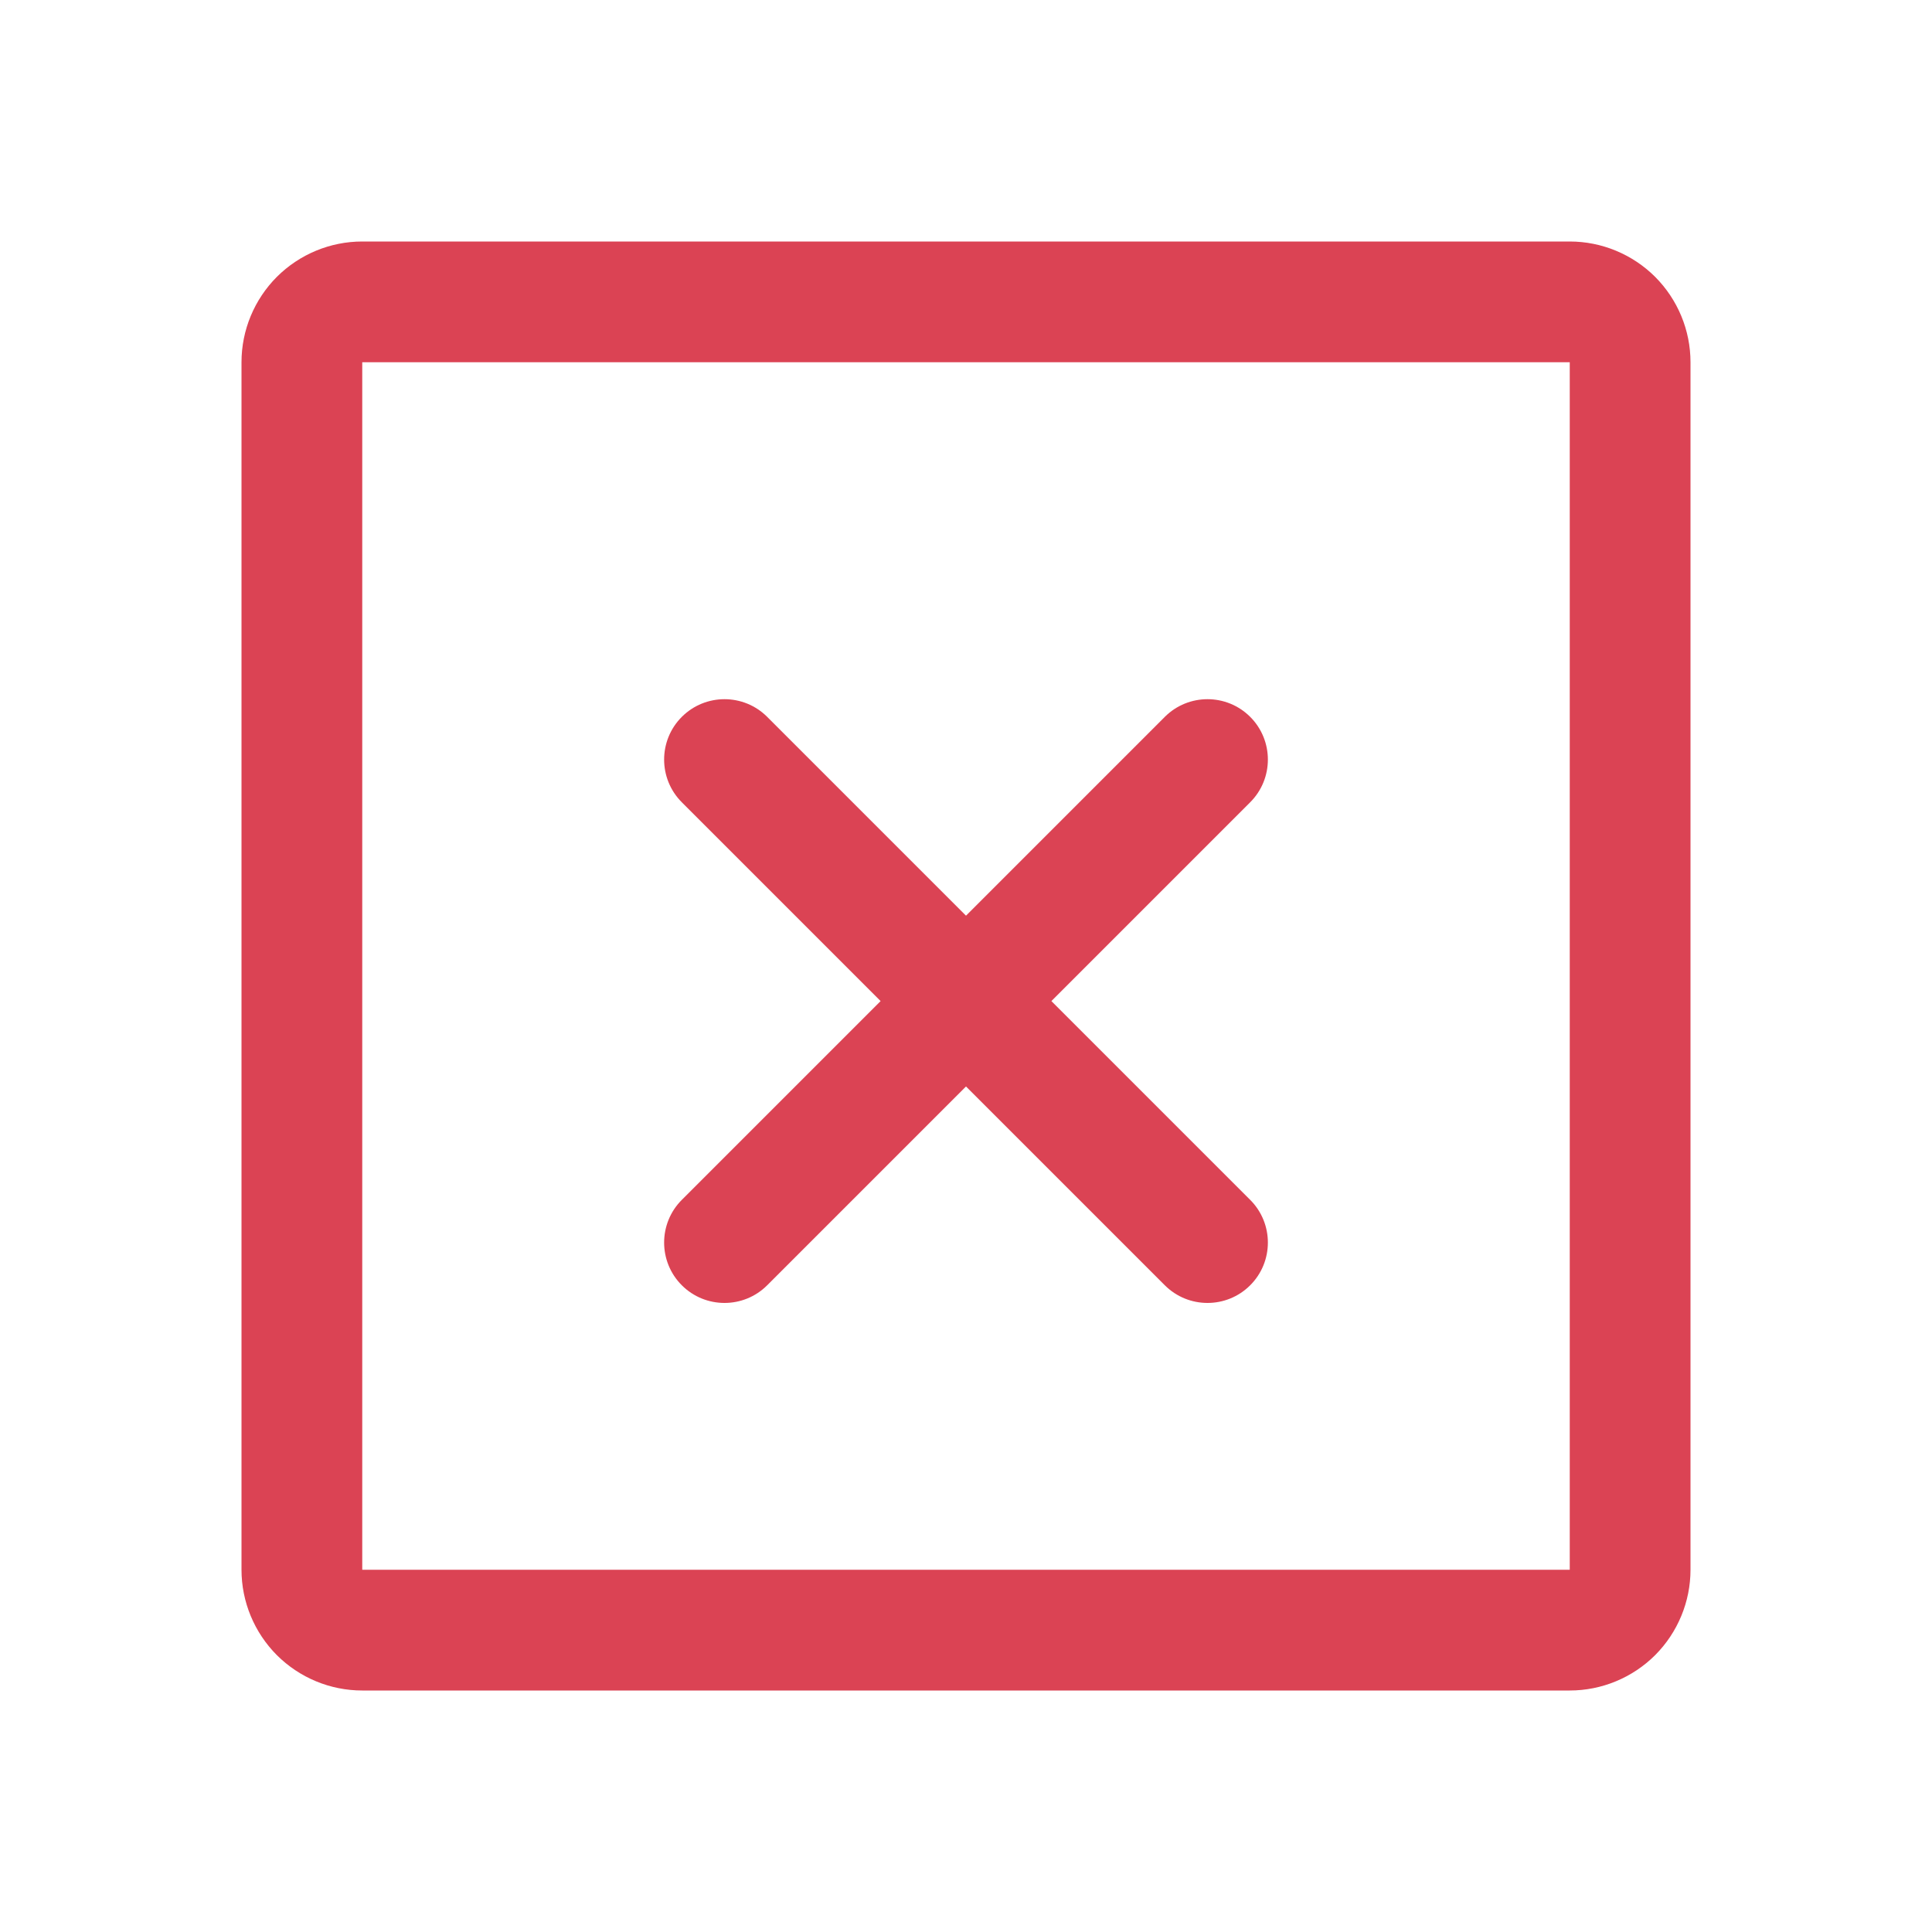 <svg width="20" height="20" viewBox="0 0 20 20" fill="none" xmlns="http://www.w3.org/2000/svg">
<path fill-rule="evenodd" clip-rule="evenodd" d="M17.5 3.75V16.25C17.5 16.581 17.368 16.899 17.134 17.134C16.899 17.368 16.581 17.5 16.25 17.5H3.75C3.418 17.5 3.101 17.368 2.866 17.134C2.632 16.899 2.5 16.581 2.5 16.25V3.75C2.5 3.418 2.632 3.101 2.866 2.866C3.101 2.632 3.418 2.5 3.75 2.5H16.25C16.581 2.5 16.899 2.632 17.134 2.866C17.368 3.101 17.5 3.418 17.5 3.75ZM16.25 16.25V3.75H3.75V16.25H16.25Z" fill="#DB4354"/>
<path d="M7.5 7.5L12.5 12.5Z" fill="#DB4354"/>
<path d="M12.942 8.305C13.186 8.061 13.186 7.665 12.942 7.421C12.698 7.177 12.302 7.177 12.058 7.421L10 9.479L7.942 7.421C7.698 7.177 7.302 7.177 7.058 7.421C6.814 7.665 6.814 8.061 7.058 8.305L9.116 10.363L7.058 12.421C6.814 12.665 6.814 13.061 7.058 13.305C7.302 13.549 7.698 13.549 7.942 13.305L10 11.247L12.058 13.305C12.302 13.549 12.698 13.549 12.942 13.305C13.186 13.061 13.186 12.665 12.942 12.421L10.884 10.363L12.942 8.305Z" fill="#DB4354"/>
</svg>
